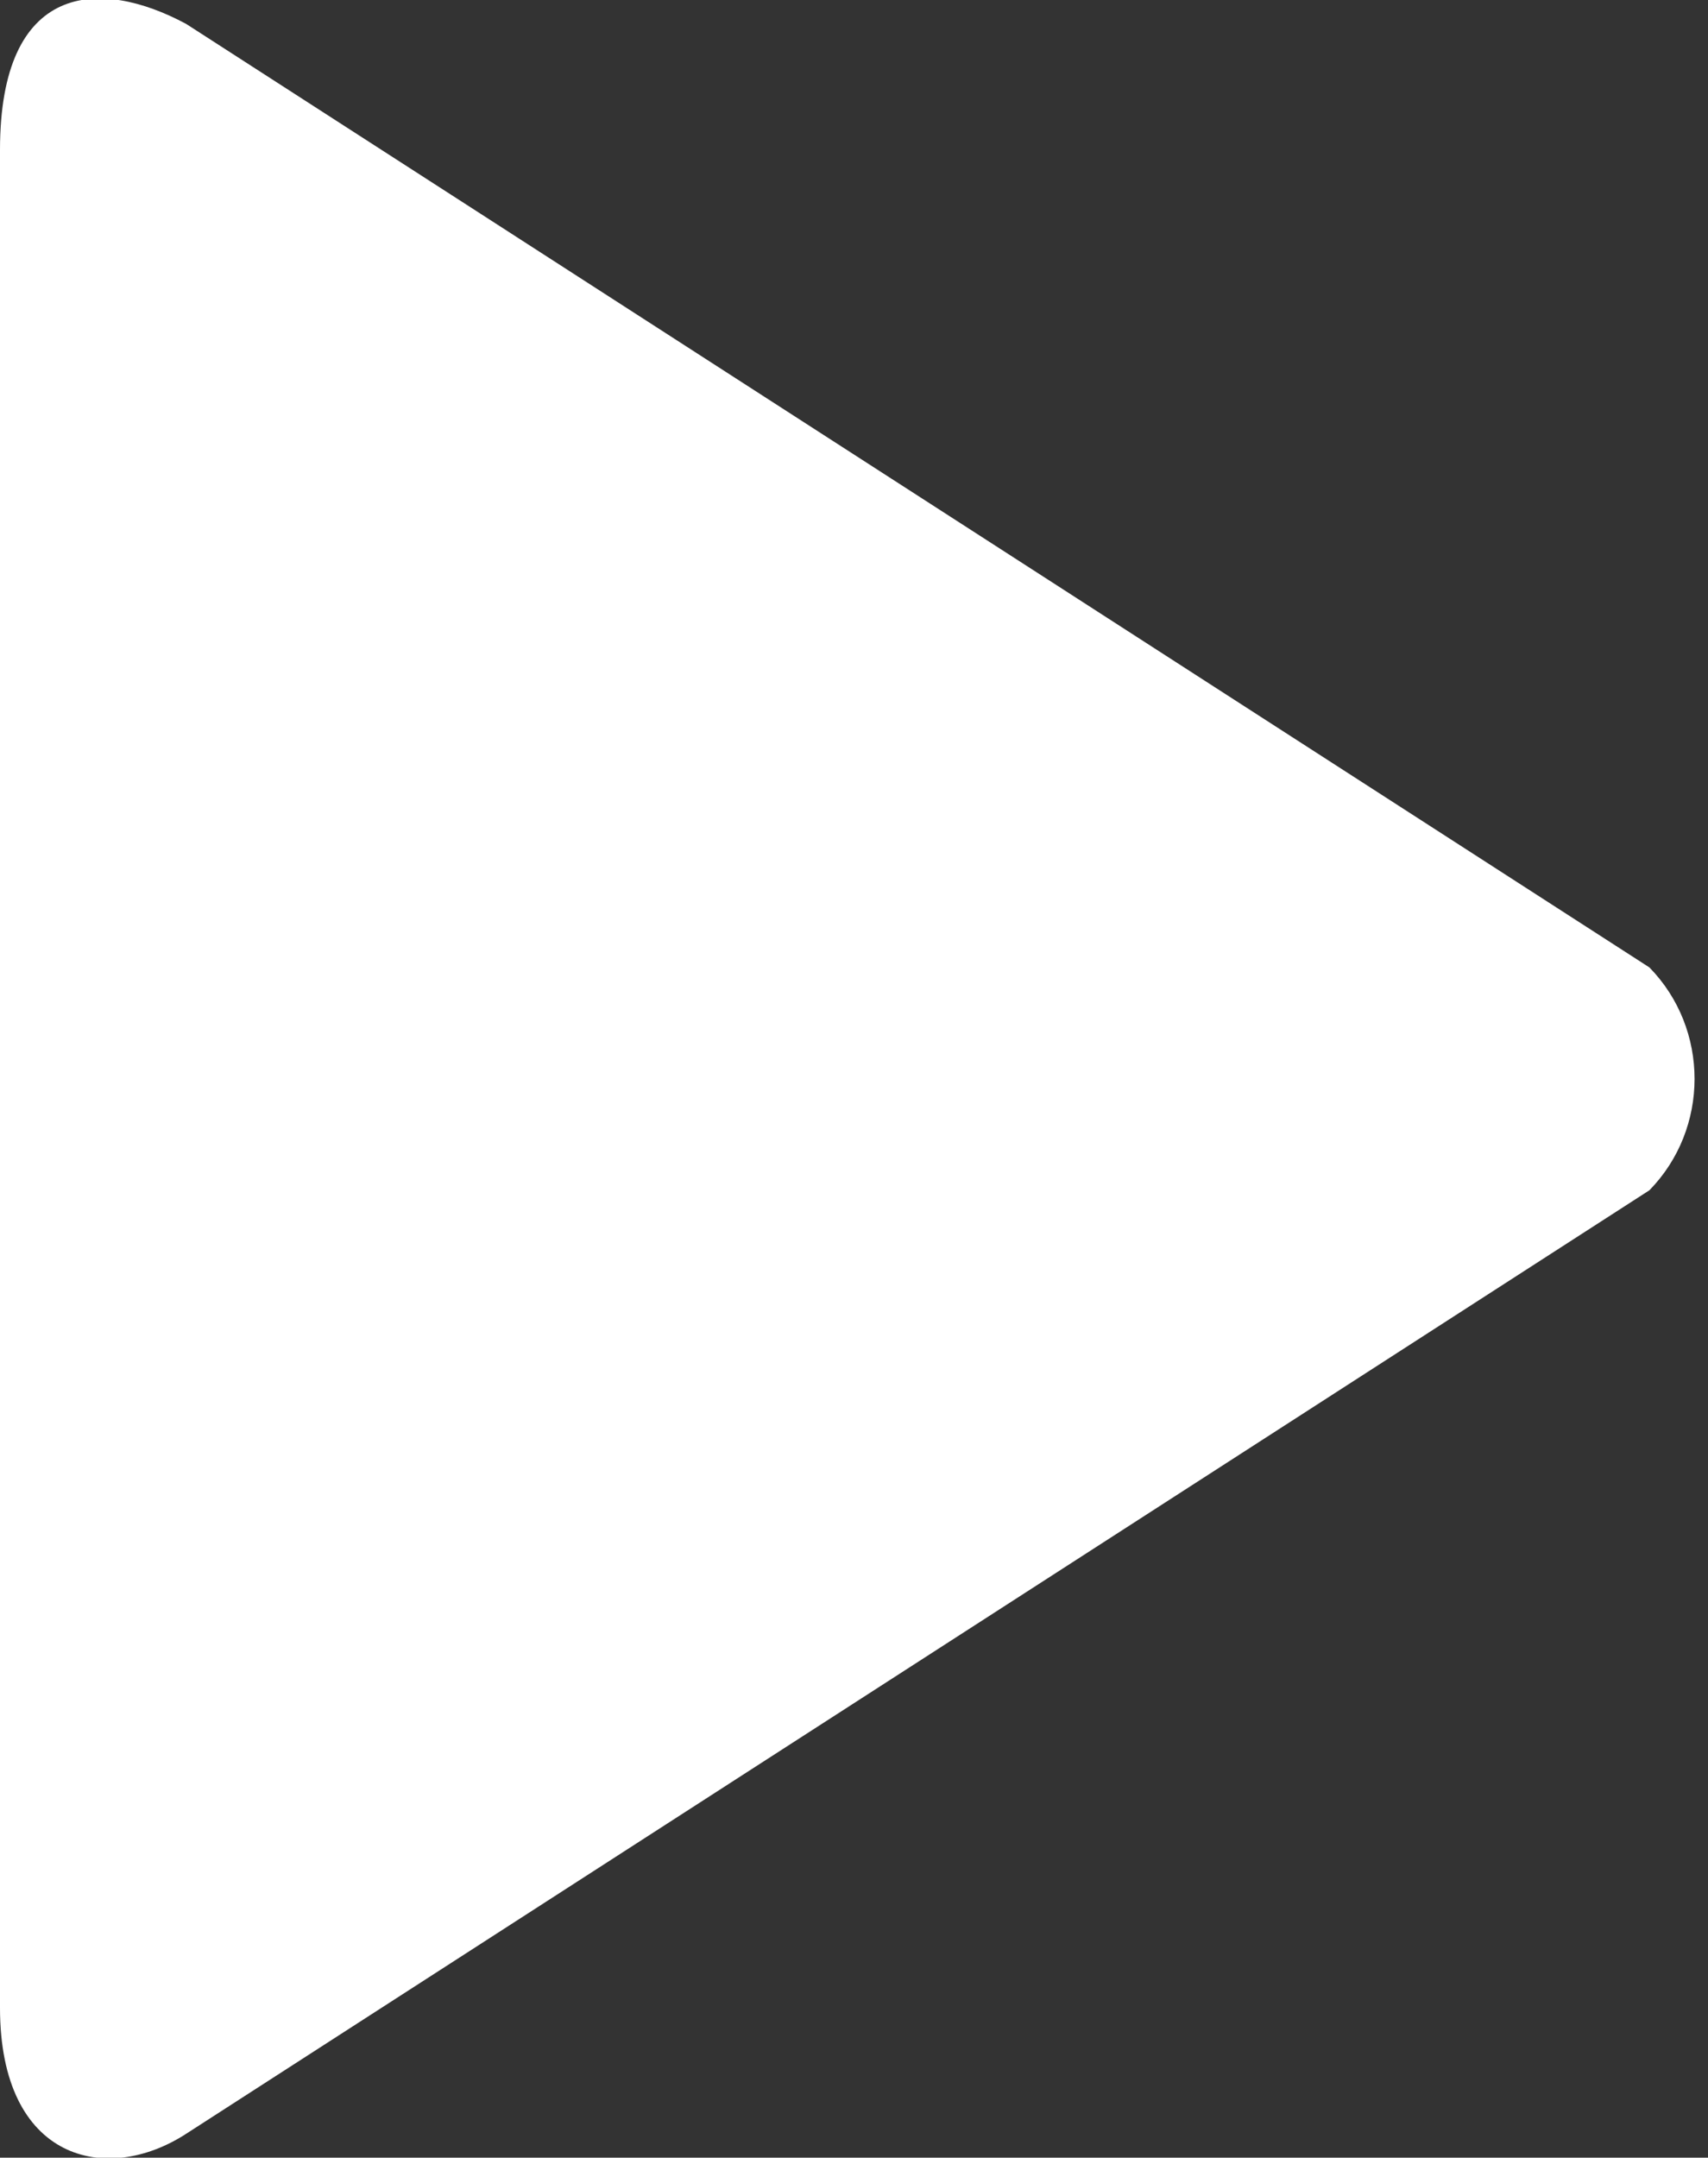 <svg stroke="#ffffff" fill="#ffffff" xmlns:xlink="http://www.w3.org/1999/xlink" xmlns="http://www.w3.org/2000/svg" version="1.1" viewBox="0 0 22.176 28" style="max-height: 500px" width="22.176" height="28">
<rect x="0" y="0" width="22.176" height="28" fill="#333333" stroke="none"/>
<g stroke-width="0" id="SVGRepo_bgCarrier"/>
<g stroke-linejoin="round" stroke-linecap="round" id="SVGRepo_tracerCarrier"/>
<g id="SVGRepo_iconCarrier"><title>play</title><desc>Created with Sketch Beta.</desc><defs></defs><g fill-rule="evenodd" fill="none" stroke-width="0" id="Page-1"> <g fill="#ffffff" transform="translate(-419, -571)" id="Icon-Set-Filled"> <path id="play" d="M440.415,583.554 L421.418,571.311 C420.291,570.704 419,570.767 419,572.946 L419,597.054 C419,599.046 420.385,599.36 421.418,598.689 L440.415,586.446 C441.197,585.647 441.197,584.353 440.415,583.554"></path></g></g></g>
</svg>